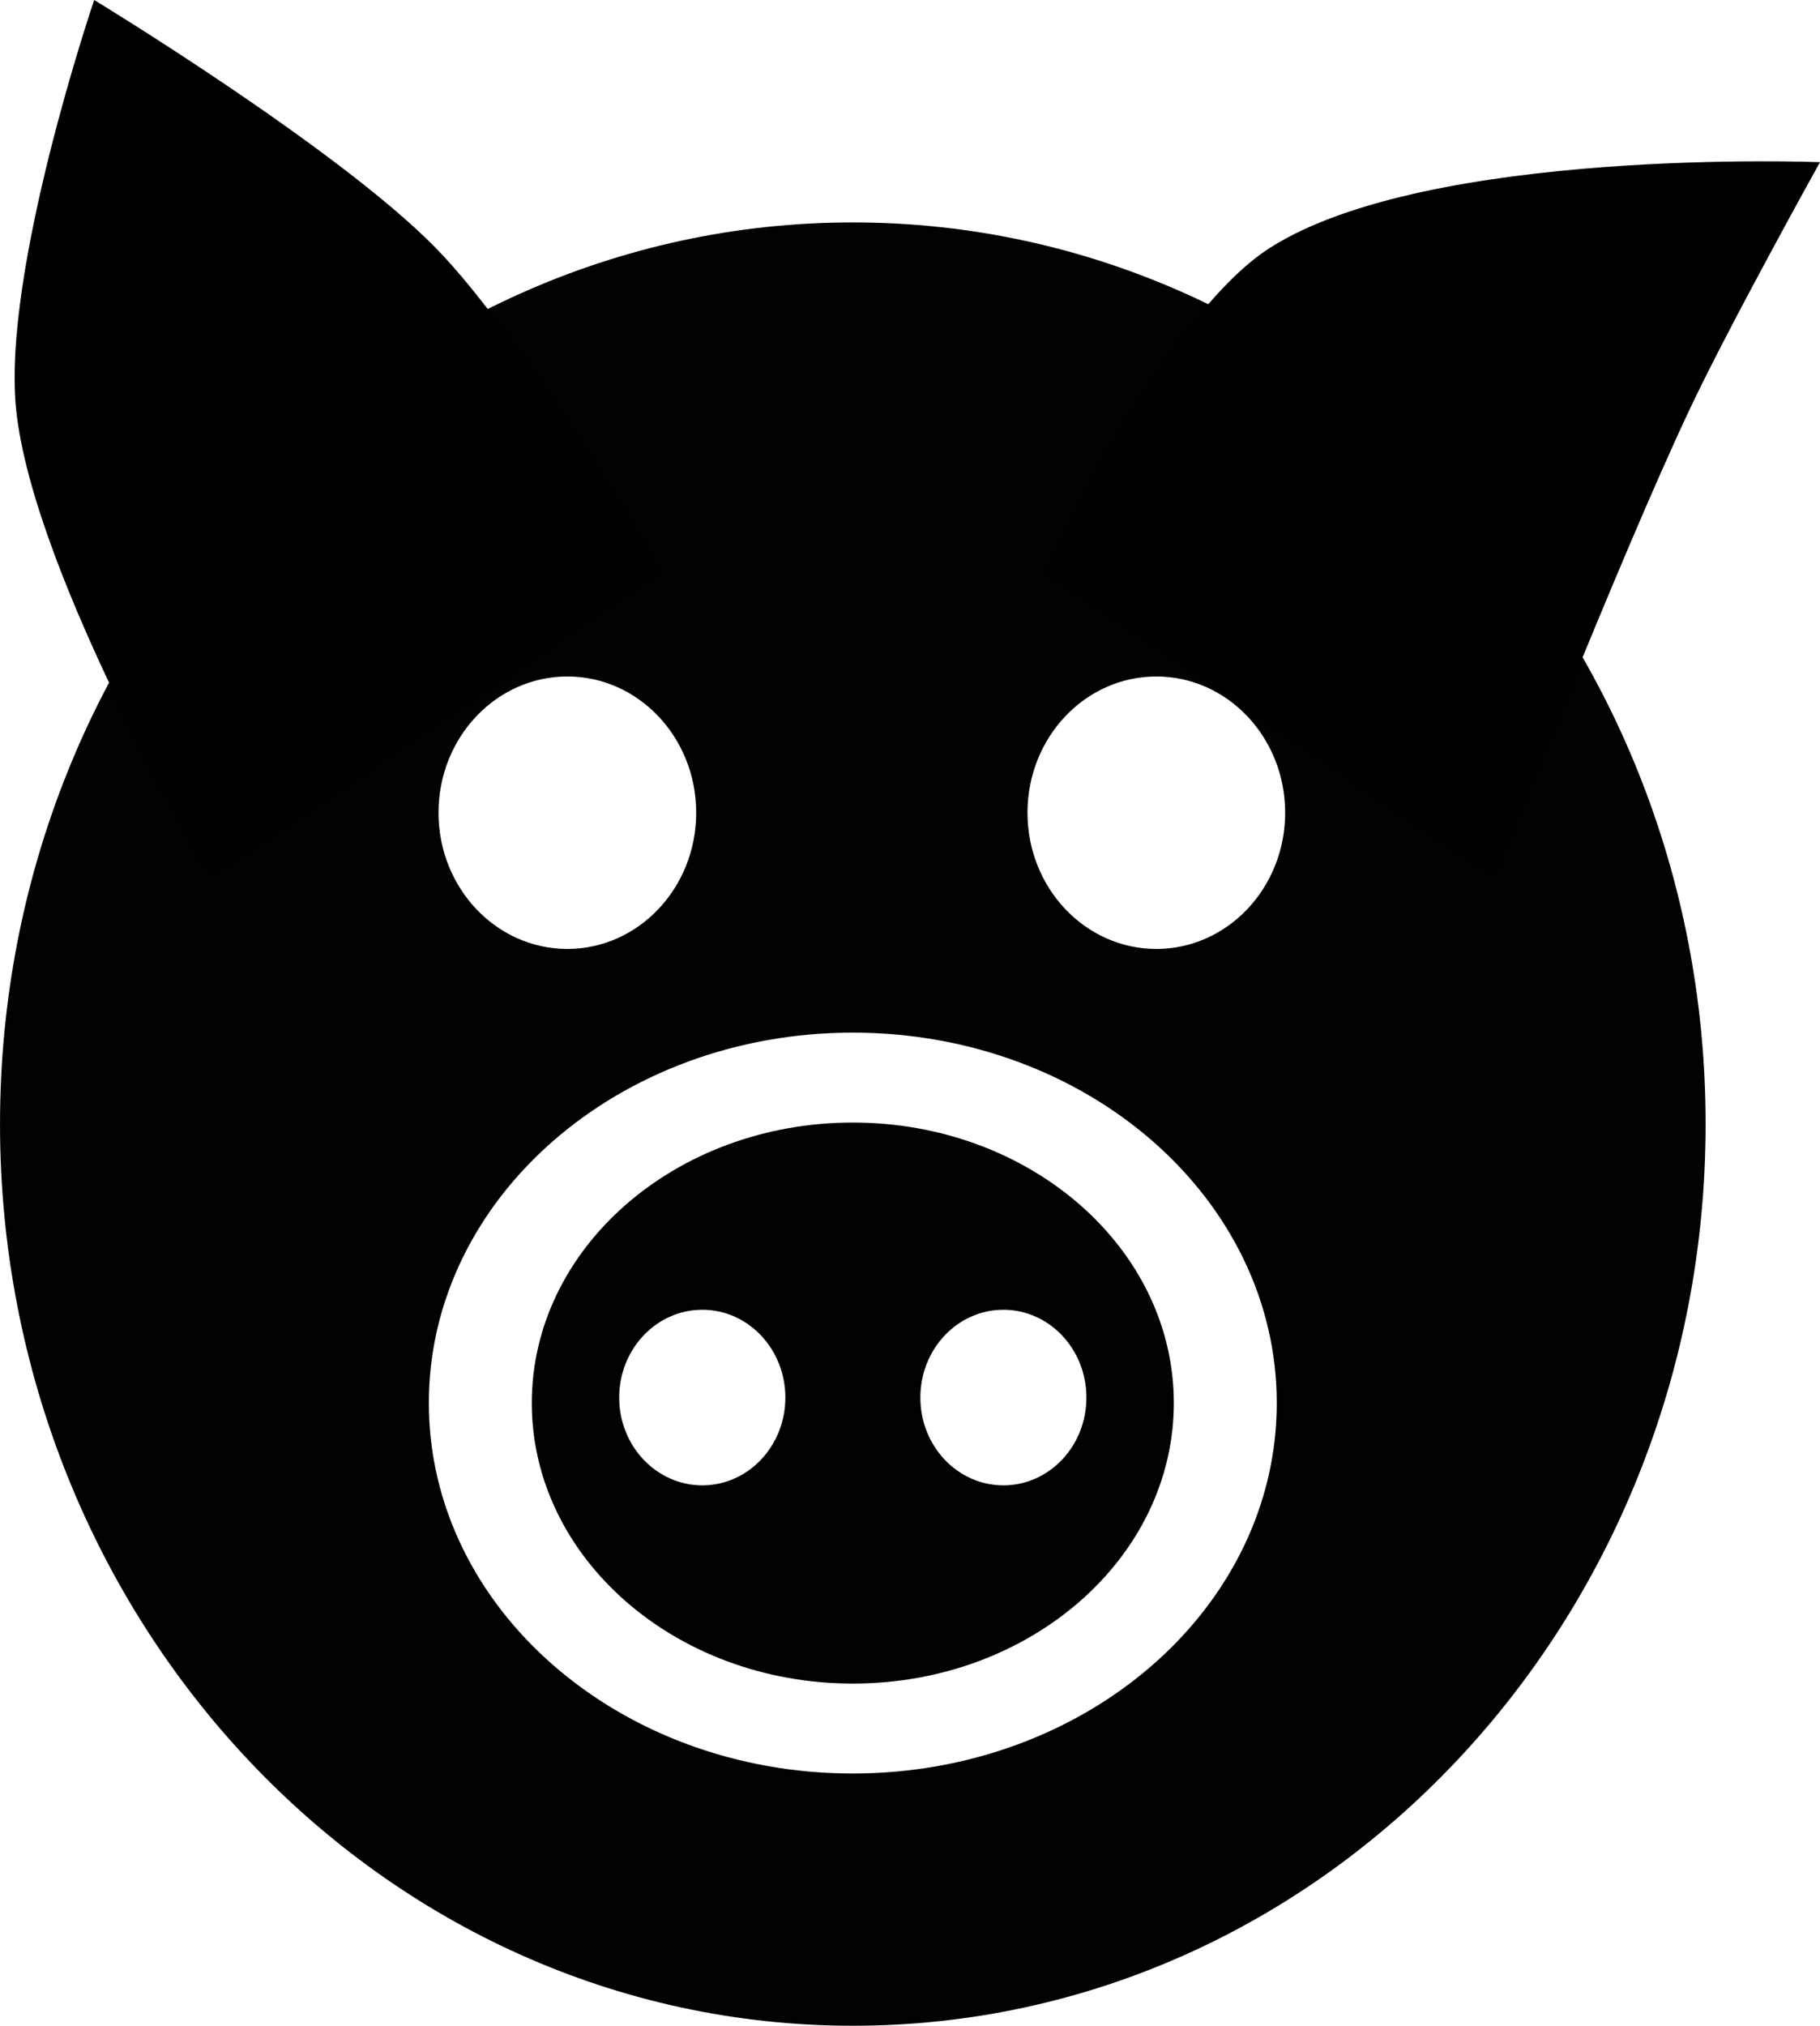 <?xml version="1.0" encoding="UTF-8" standalone="no"?>
<svg
   xmlns:dc="http://purl.org/dc/elements/1.1/"
   xmlns:cc="http://creativecommons.org/ns#"
   xmlns:rdf="http://www.w3.org/1999/02/22-rdf-syntax-ns#"
   xmlns:svg="http://www.w3.org/2000/svg"
   xmlns="http://www.w3.org/2000/svg"
   width="123.76mm"
   height="137.705mm"
   viewBox="0 0 123.76 137.705"
   version="1.1"
   id="svg127">
  <defs
     id="defs121" />
  <g
     id="layer1"
     transform="translate(61.88,27.275)">
    <g
       id="g151">
      <path
         id="path4364-0-7-4"
         d="m -3.889,49.032 c -12.056,0 -21.829,8.534 -21.829,19.065 0,10.531 9.773,19.072 21.829,19.072 12.056,0 21.829,-8.541 21.829,-19.072 -5e-6,-10.531 -9.773,-19.065 -21.829,-19.065 z m -10.233,12.726 c 3.119,0 5.646,2.671 5.646,5.968 1.4e-5,3.297 -2.527,5.968 -5.646,5.968 -3.119,0 -5.653,-2.671 -5.653,-5.968 1.3e-5,-3.297 2.533,-5.968 5.653,-5.968 z m 20.472,1.6e-5 c 3.119,-3e-6 5.646,2.671 5.646,5.968 1.3e-5,3.297 -2.527,5.968 -5.646,5.968 -3.119,0 -5.646,-2.671 -5.646,-5.968 1.3e-5,-3.297 2.527,-5.968 5.646,-5.968 z"
         style="opacity:0.99;fill:#000000;fill-opacity:1;stroke:none;stroke-width:0.265" />
      <path
         id="path3823-1-8"
         d="m -3.885,-12.155 c -32.026,-1.8e-5 -57.994,27.44 -57.994,61.292 -4e-6,33.852 25.968,61.292 57.994,61.292 32.027,2e-5 57.987,-27.44 57.987,-61.292 0,-33.852 -25.96,-61.292 -57.987,-61.292 z M -23.3,18.71 c 4.839,1.6e-5 8.761,4.146 8.761,9.26 8e-6,5.114 -3.922,9.26 -8.761,9.26 -4.839,1.1e-5 -8.761,-4.146 -8.761,-9.26 -8e-6,-5.114 3.922,-9.26 8.761,-9.26 z m 40.05,1.8e-5 c 4.839,-8e-6 8.761,4.146 8.761,9.26 8e-6,5.114 -3.922,9.26 -8.761,9.26 -4.839,8e-6 -8.761,-4.146 -8.761,-9.26 1.8e-5,-5.114 3.922,-9.26 8.761,-9.26 z M -3.893,42.92 c 15.921,1.9e-5 28.833,11.27 28.833,25.177 -1.6e-5,13.906 -12.912,25.185 -28.833,25.185 -15.921,1e-5 -28.825,-11.279 -28.825,-25.185 1.3e-5,-13.906 12.904,-25.177 28.825,-25.177 z"
         style="opacity:0.99;fill:#000000;fill-opacity:1;stroke:none;stroke-width:0.265" />
      <path
         style="fill:#000000;fill-opacity:1;stroke:none;stroke-width:0.265"
         d="m 9.225,11.595 c 0,0 7.883,-17.329 15.256,-22.026 10.792,-6.877 37.399,-5.819 37.399,-5.819 0,0 -6.168,11.083 -8.878,16.833 C 48.121,10.936 39.736,32.326 39.736,32.326"
         id="path4404-00-4" />
      <path
         style="fill:#000000;fill-opacity:1;stroke:none;stroke-width:0.265"
         d="m -17.004,11.595 c 0,0 -8.981,-15.622 -15.256,-22.026 -6.664,-6.803 -23.215,-16.844 -23.215,-16.844 0,0 -6.289,18.461 -5.306,27.857 1.189,11.37 13.266,31.744 13.266,31.744"
         id="path4404-0-0-7" />
    </g>
  </g>
</svg>
